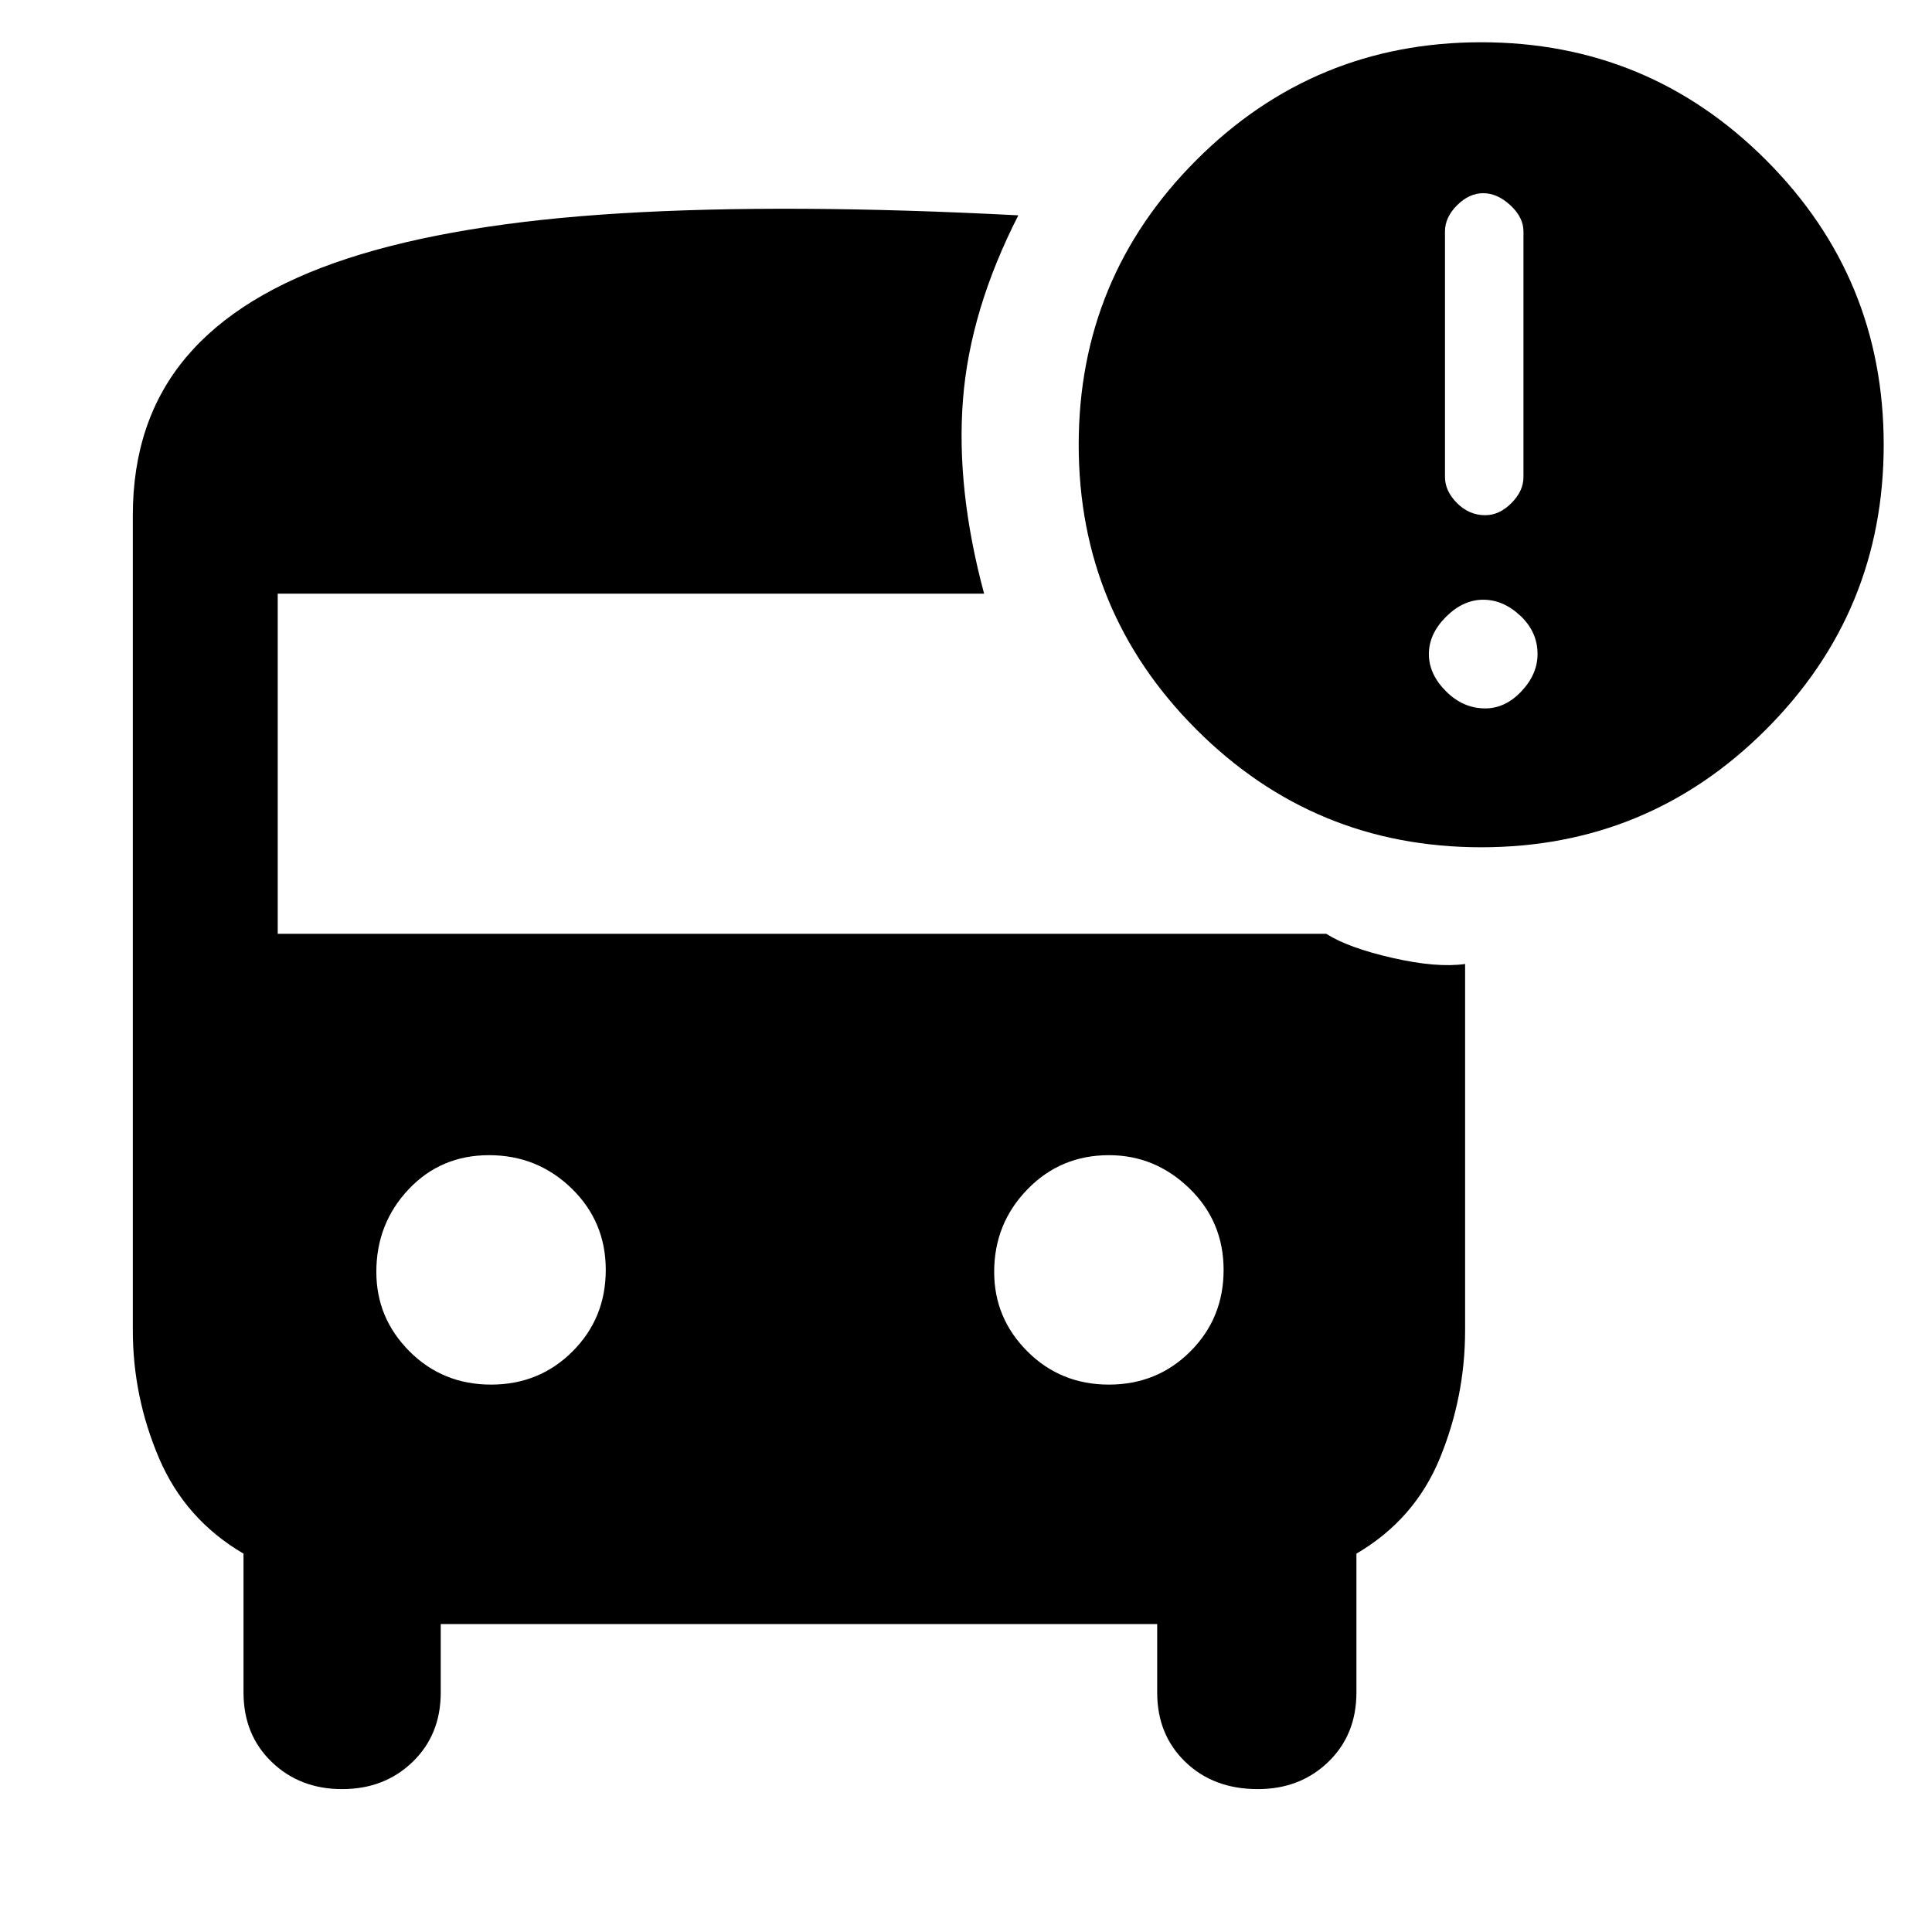 <svg xmlns="http://www.w3.org/2000/svg" height="48" width="48"><path d="M12.2 34.4q1.2 0 2.025-.825t.825-2.025q0-1.2-.85-2.025t-2.05-.825q-1.2 0-2 .85t-.8 2.05q0 1.15.825 1.975.825.825 2.025.825Zm15.35 0q1.2 0 2.025-.825t.825-2.025q0-1.2-.85-2.025t-2-.825q-1.2 0-2.025.85T24.7 31.6q0 1.15.825 1.975.825.825 2.025.825Zm9.25-13.35q-4.15 0-7.075-2.925T26.8 11.05q0-4.15 2.925-7.075T36.8 1.05q4.15 0 7.075 2.925T46.8 11.05q0 4.15-2.925 7.075T36.8 21.05Zm.1-8.25q.35 0 .65-.3.3-.3.3-.65v-6.1q0-.35-.325-.65-.325-.3-.675-.3-.35 0-.65.3-.3.3-.3.65v6.1q0 .35.3.65.3.3.7.3Zm0 4.8q.5 0 .9-.425t.4-.925q0-.55-.425-.95-.425-.4-.925-.4t-.925.425q-.425.425-.425.925t.425.925q.425.425.975.425ZM8.5 44.45q-1.05 0-1.75-.675t-.7-1.725V38.6q-1.45-.85-2.1-2.375Q3.3 34.7 3.3 33.05V12.8q0-2.35 1.325-3.925 1.325-1.575 4-2.45 2.675-.875 6.8-1.125t9.875.05q-1.2 2.35-1.375 4.575-.175 2.225.525 4.825H6.9v8.45h26.05q.55.35 1.65.6 1.1.25 1.8.15v9.1q0 1.65-.625 3.175T33.7 38.6v3.45q0 1.05-.7 1.725t-1.75.675q-1.1 0-1.8-.675t-.7-1.725v-1.7h-17.8v1.7q0 1.05-.7 1.725t-1.75.675Z"/></svg>
